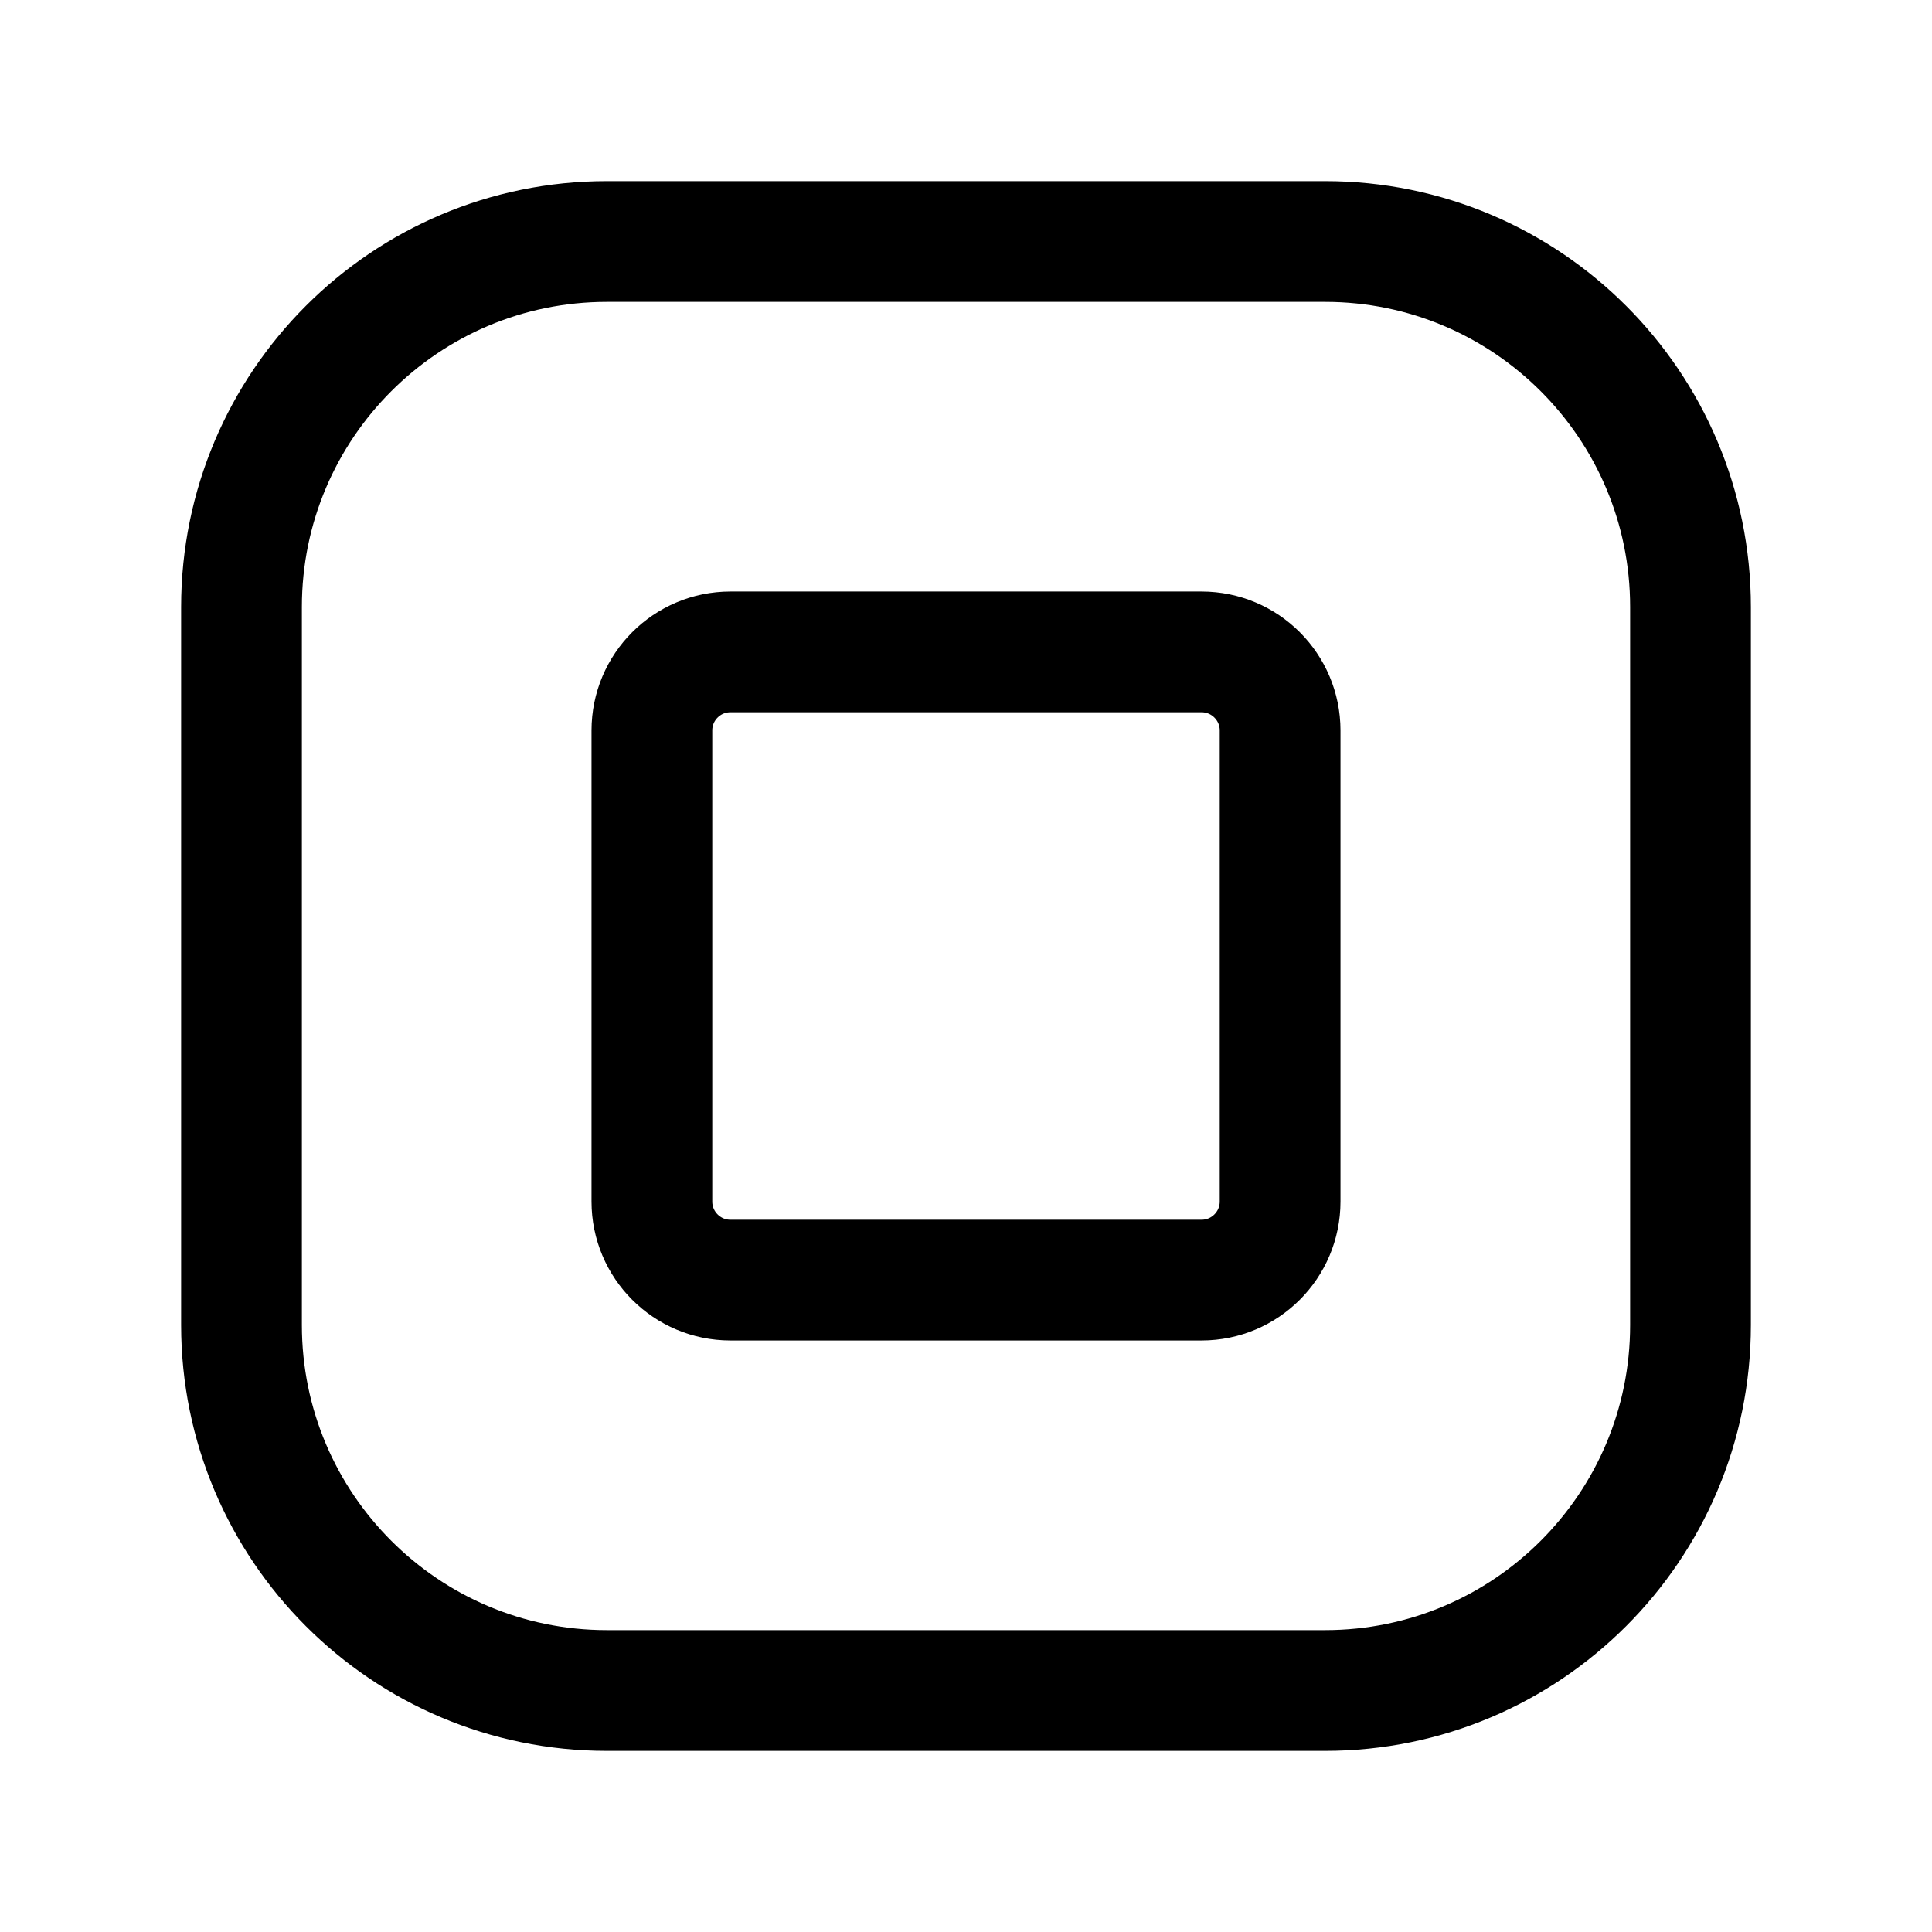 <svg width="24" height="24" viewBox="0 0 24 24" fill="none" xmlns="http://www.w3.org/2000/svg">
<path d="M16.46 3H7.54C5.033 3 3 5.033 3 7.54V16.46C3 18.967 5.033 21 7.54 21H16.46C18.967 21 21 18.967 21 16.46V7.54C21 5.033 18.967 3 16.46 3Z" stroke="black" stroke-width="1.5" stroke-linecap="round" stroke-linejoin="round"/>
<path d="M14.926 8.098H9.074C8.535 8.098 8.098 8.535 8.098 9.074V14.926C8.098 15.465 8.535 15.902 9.074 15.902H14.926C15.465 15.902 15.902 15.465 15.902 14.926V9.074C15.902 8.535 15.465 8.098 14.926 8.098Z" stroke="black" stroke-width="1.5" stroke-linecap="round" stroke-linejoin="round"/>
</svg>
